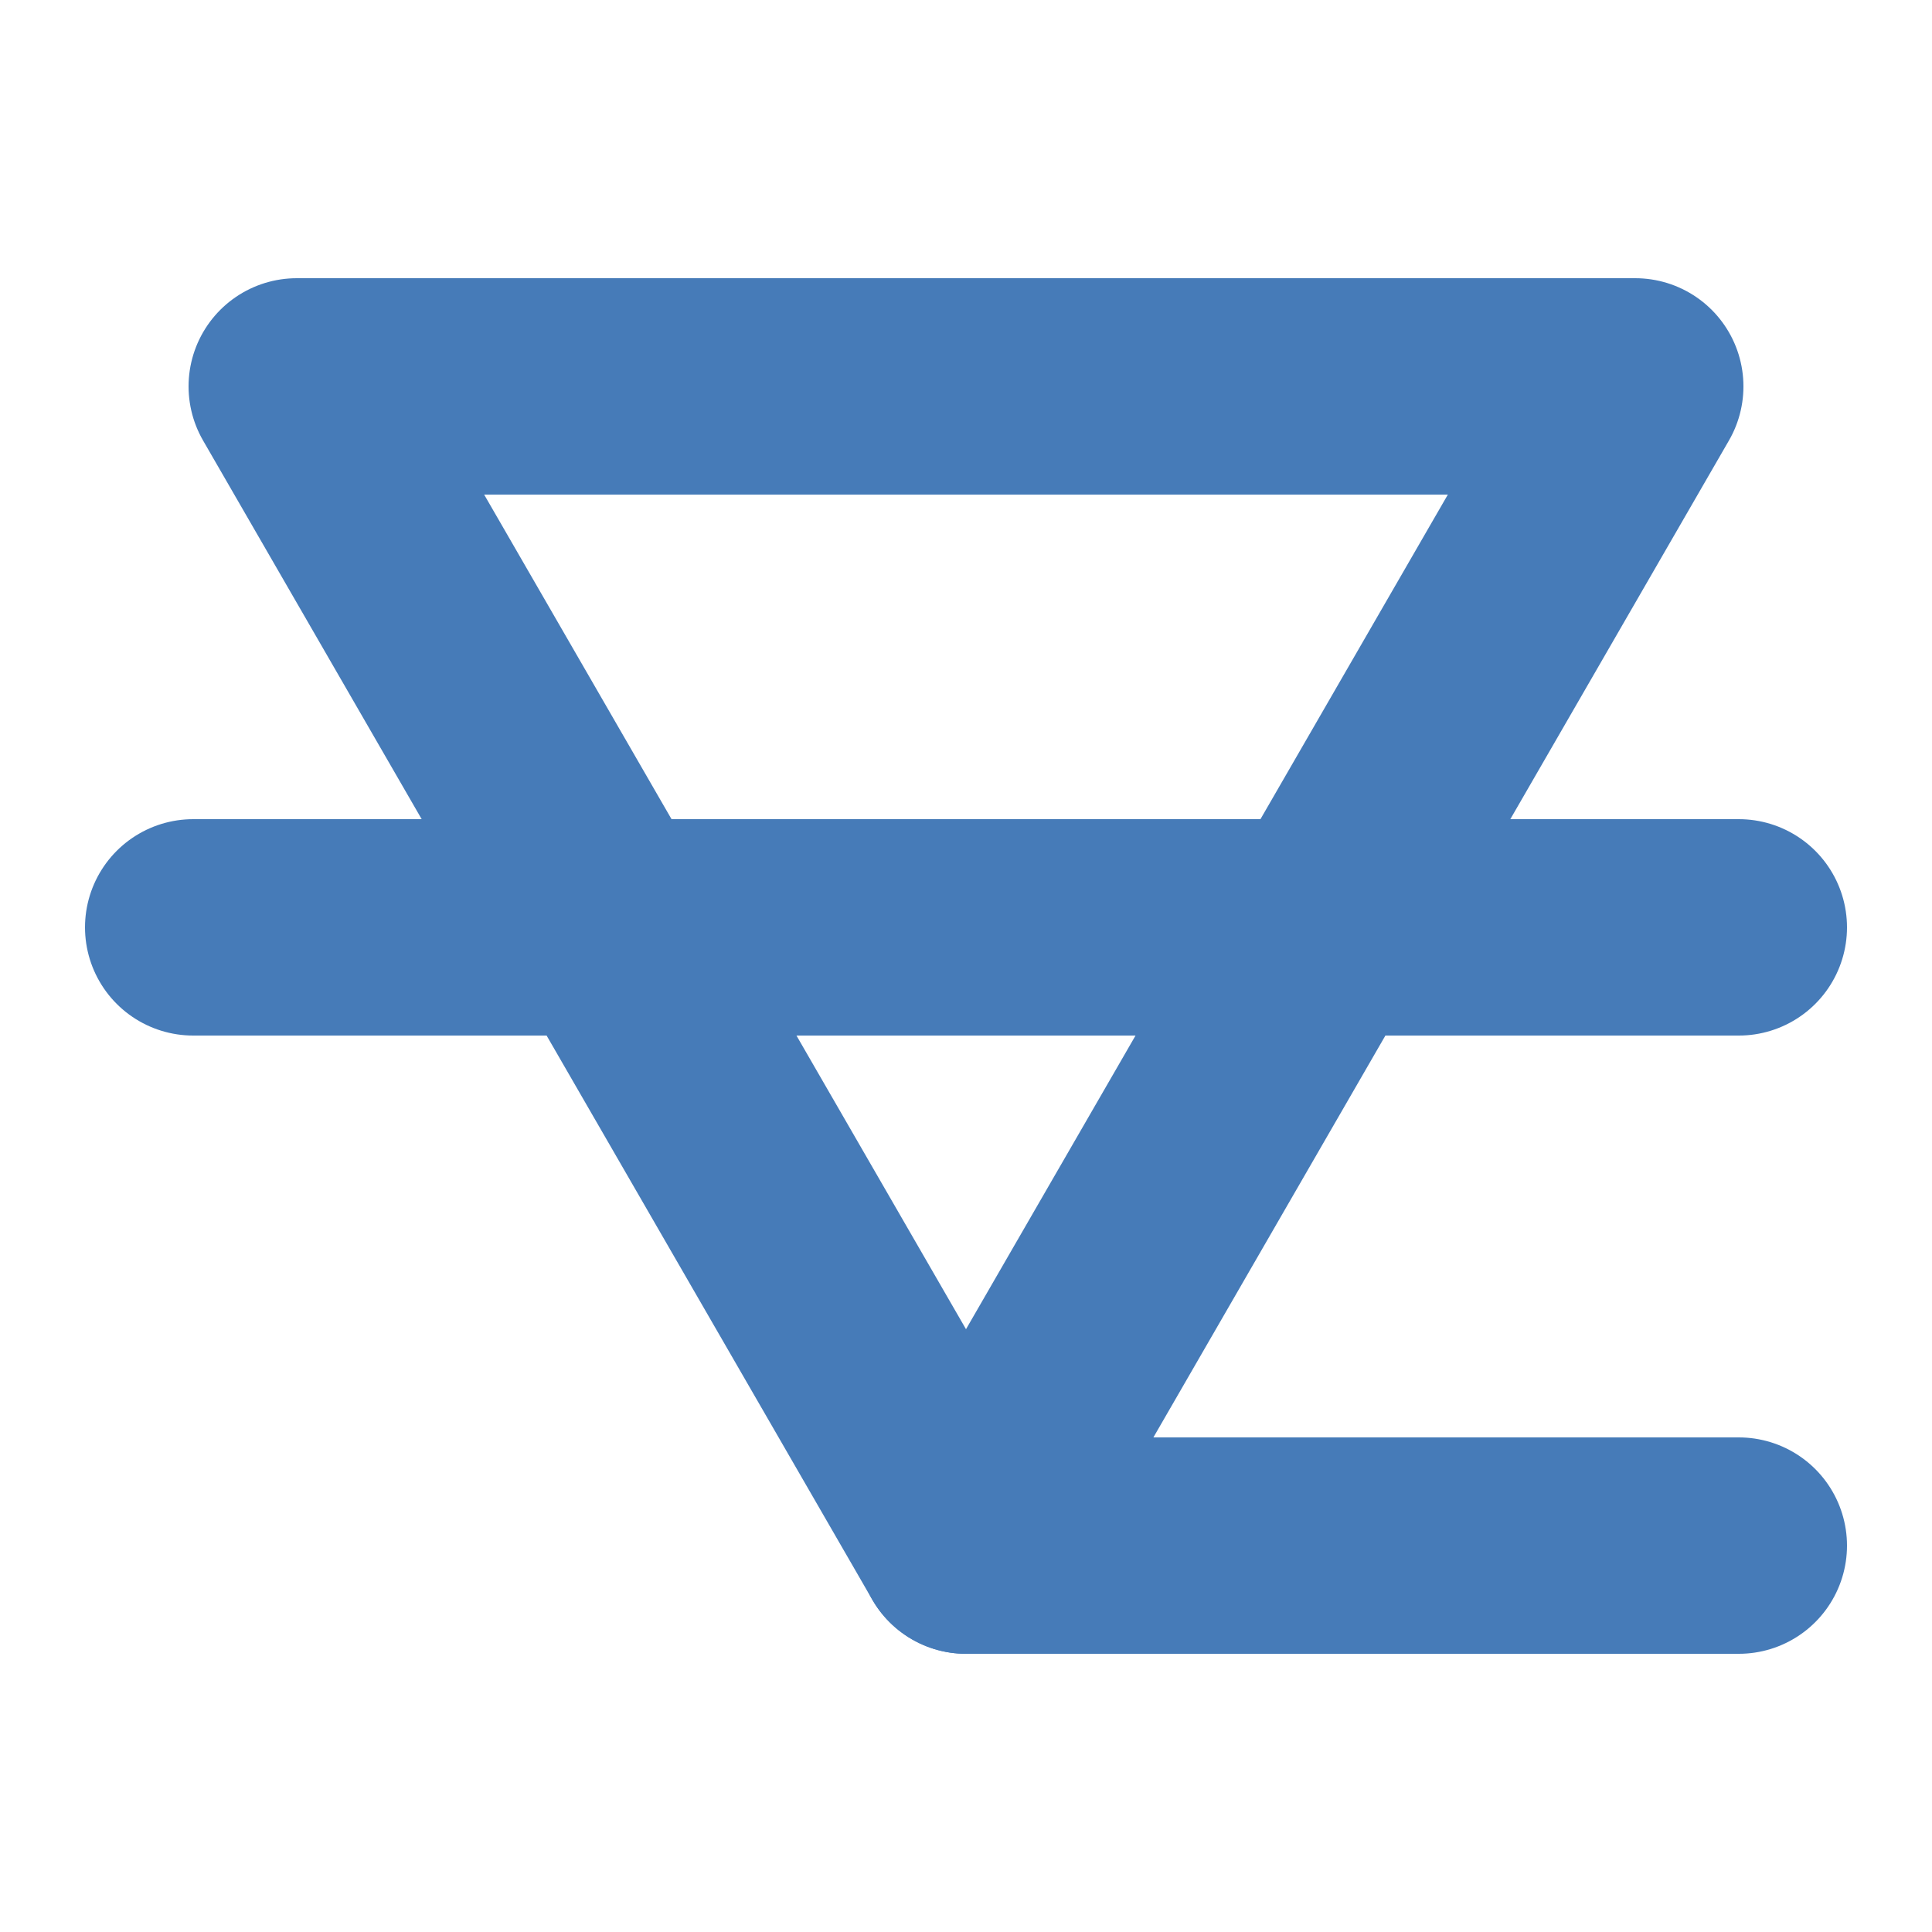 <svg id="eoQnFlLb87c1" xmlns="http://www.w3.org/2000/svg" xmlns:xlink="http://www.w3.org/1999/xlink" viewBox="50 50 250 250" shape-rendering="geometricPrecision" text-rendering="geometricPrecision">
    <style>@media screen and (prefers-color-scheme: light) { polygon,line {stroke:#487CA5} } @media screen and (prefers-color-scheme: dark) { polygon,line {stroke:#447ACB} }</style>
    <polygon stroke-linecap="round" stroke-linejoin="round" points="175,250 261.6,100 88.4,100" fill="transparent" stroke="#467BB8" stroke-width="28"/>
    <line stroke-linecap="round" stroke-linejoin="round" x1="75" y1="170" x2="275" y2="170" stroke="#467BB8" stroke-width="28"/>
    <line stroke-linecap="round" stroke-linejoin="round" x1="175" y1="250" x2="275" y2="250" stroke="#467BB8" stroke-width="28"/>
</svg>